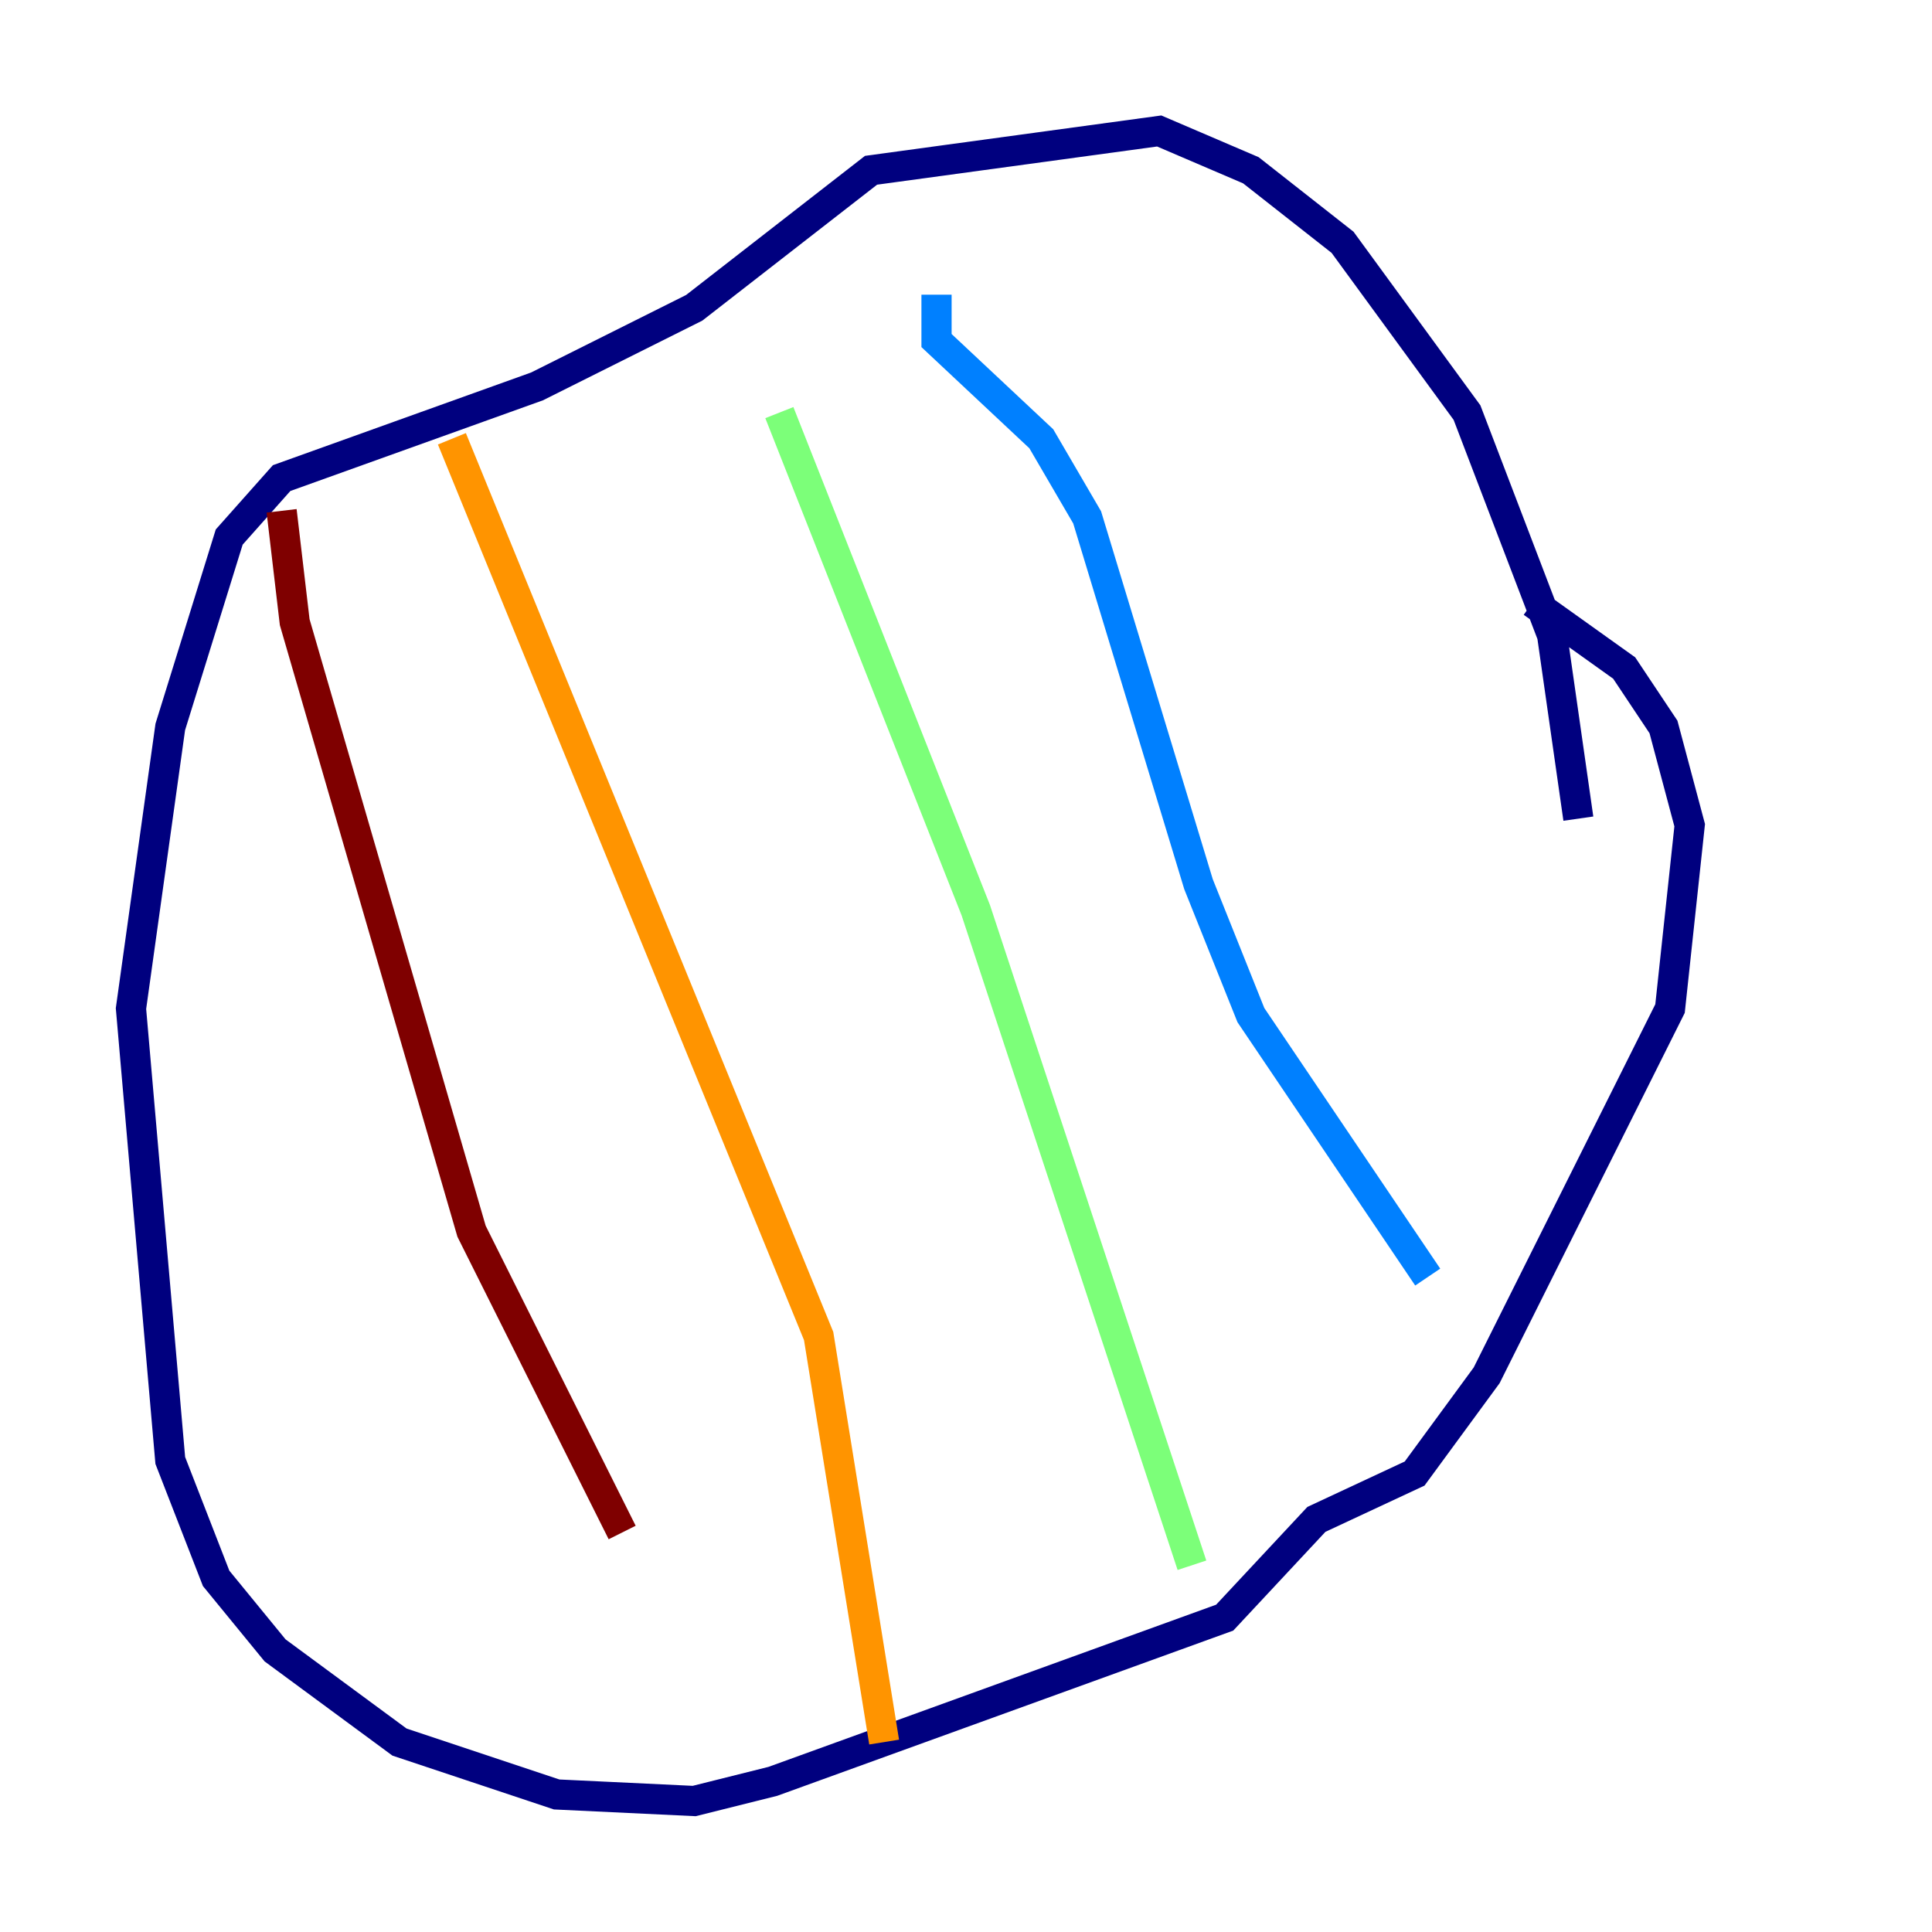 <?xml version="1.0" encoding="utf-8" ?>
<svg baseProfile="tiny" height="128" version="1.2" viewBox="0,0,128,128" width="128" xmlns="http://www.w3.org/2000/svg" xmlns:ev="http://www.w3.org/2001/xml-events" xmlns:xlink="http://www.w3.org/1999/xlink"><defs /><polyline fill="none" points="104.57,54.237 102.834,42.088 97.193,27.336 88.949,16.054 82.875,11.281 76.8,8.678 57.709,11.281 45.993,20.393 35.58,25.6 18.658,31.675 15.186,35.58 11.281,48.163 8.678,66.82 11.281,96.759 14.319,104.57 18.224,109.342 26.468,115.417 36.881,118.888 45.993,119.322 51.2,118.02 81.139,107.173 87.214,100.664 93.722,97.627 98.495,91.119 110.644,66.82 111.946,54.671 110.21,48.163 107.607,44.258 101.532,39.919" stroke="#00007f" stroke-width="2" /><polyline fill="none" points="62.047,19.525 62.047,22.563 68.99,29.071 72.027,34.278 79.403,58.576 82.875,67.254 94.59,84.61" stroke="#0080ff" stroke-width="2" /><polyline fill="none" points="51.634,27.336 64.651,60.312 78.969,103.702" stroke="#7cff79" stroke-width="2" /><polyline fill="none" points="29.939,29.071 54.237,88.515 58.576,115.417" stroke="#ff9400" stroke-width="2" /><polyline fill="none" points="18.658,33.844 19.525,41.22 31.241,81.573 41.22,101.532" stroke="#7f0000" stroke-width="2" /></svg>